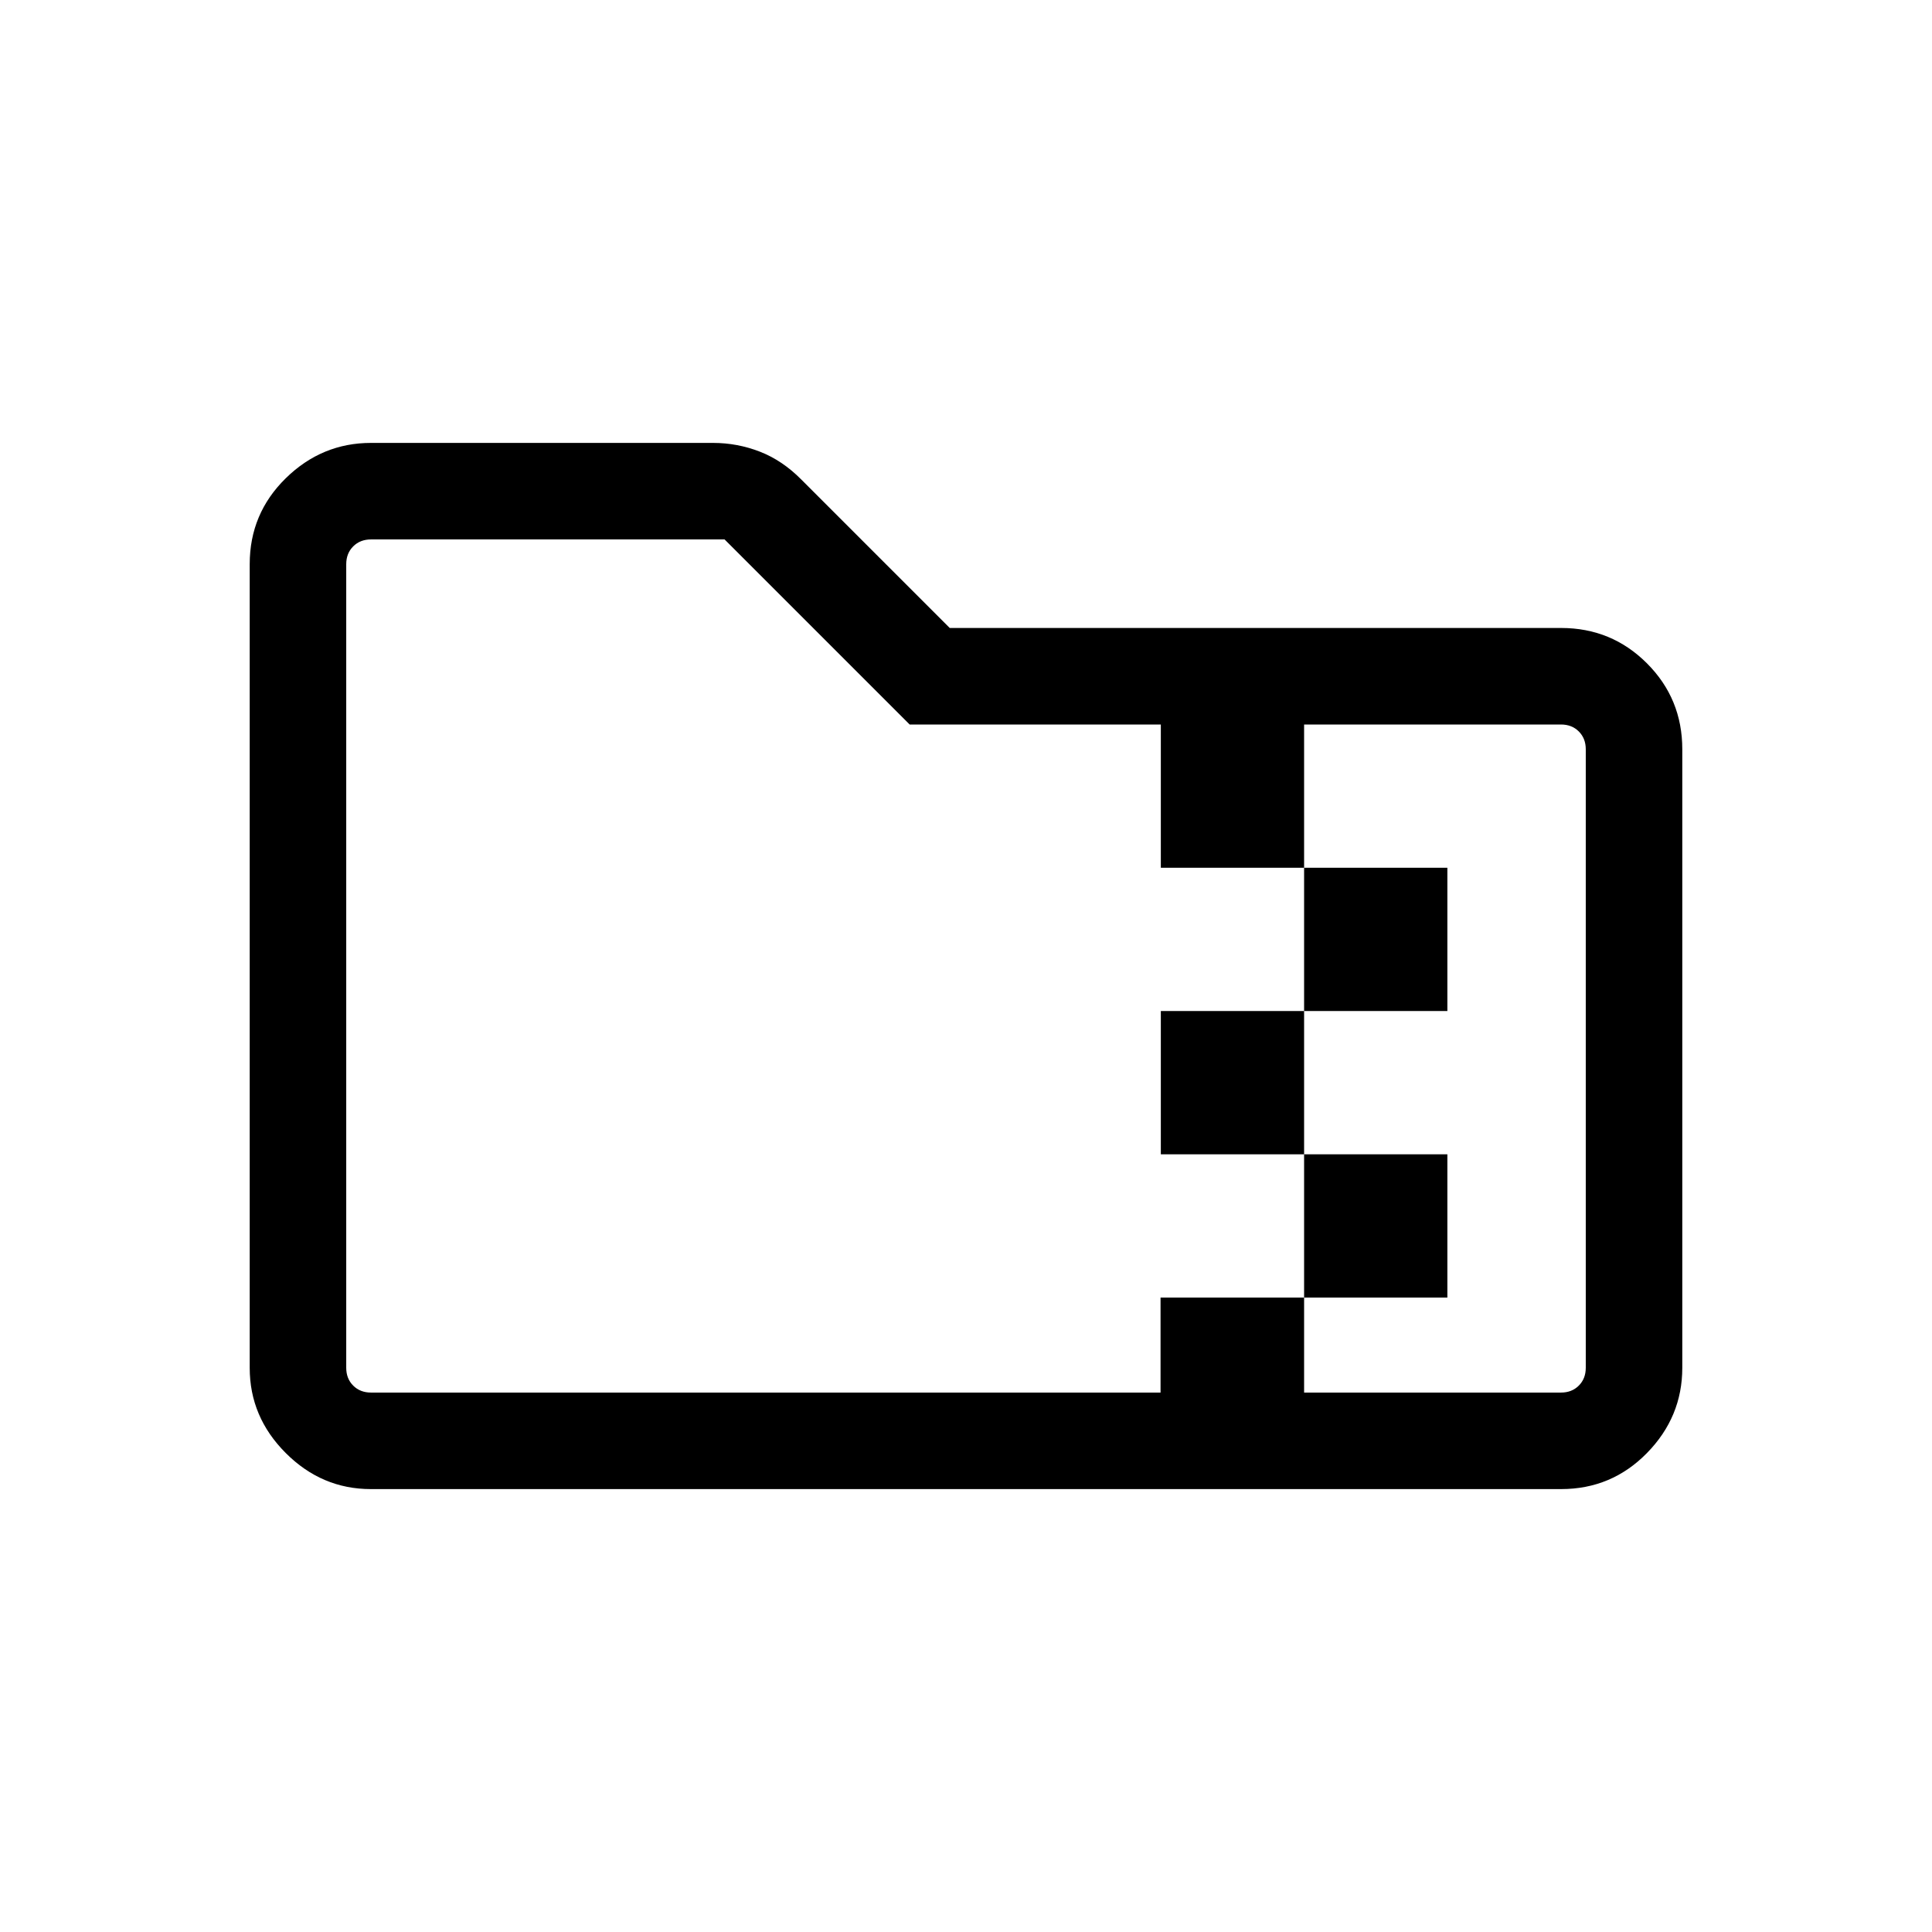 <svg xmlns="http://www.w3.org/2000/svg" height="20" viewBox="0 -960 960 960" width="20"><path d="M648-457.62v-71.19h71.19v71.19H648Zm0 71.2h-71.19v-71.2H648v71.2Zm0 71.19v-71.19h71.19v71.19H648ZM452-600l-91.96-91.96H184.35q-5.39 0-8.85 3.46t-3.46 8.85v399.3q0 5.39 3.46 8.85t8.85 3.46h392.32v-47.19H648v47.19h127.65q5.39 0 8.85-3.46t3.46-8.85v-307.34q0-5.39-3.46-8.85t-8.85-3.46H648v71.19h-71.19V-600H452ZM184.26-220.08q-24.35 0-42.27-17.91-17.91-17.92-17.91-42.3v-399.42q0-25.08 17.91-42.65 17.92-17.56 42.36-17.56H354.3q12.09 0 23.28 4.35 11.2 4.36 20.61 13.88l73.73 73.73h303.82q25.05 0 42.62 17.57 17.56 17.56 17.56 42.7v307.34q0 24.44-17.56 42.36-17.57 17.91-42.62 17.91H184.26Zm-12.22-47.96V-691.96v423.92Z"/></svg>